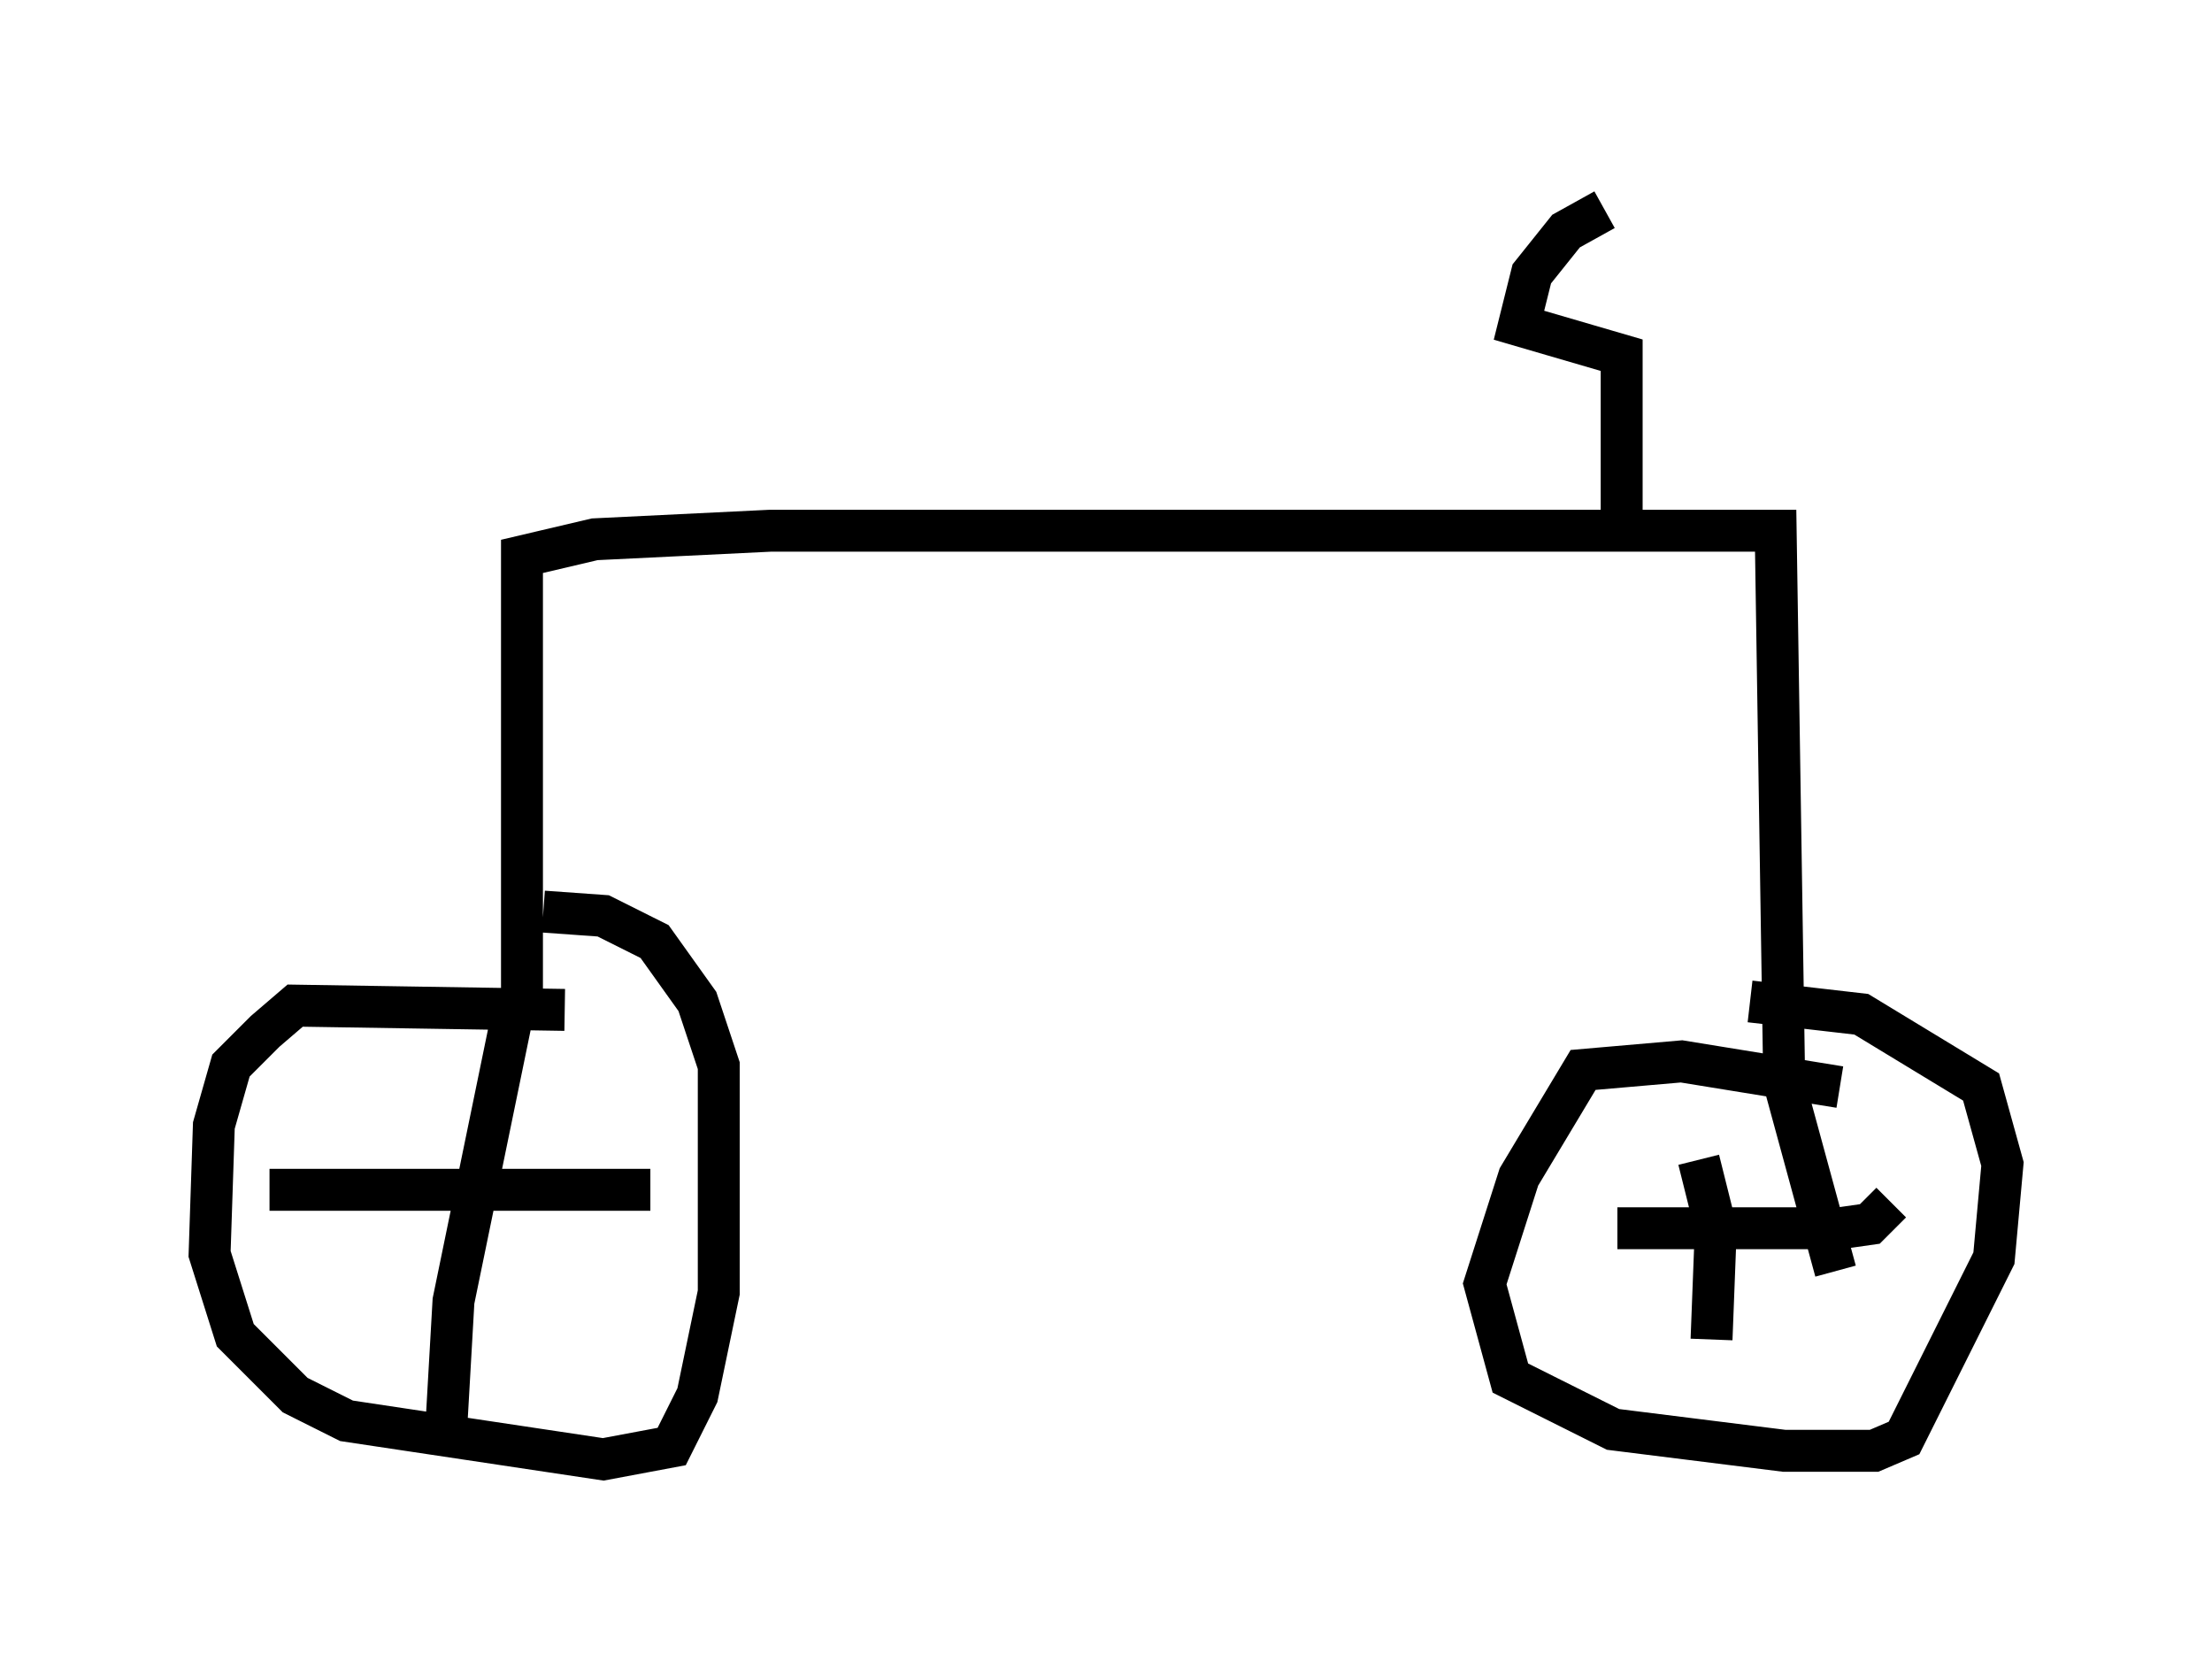 <?xml version="1.0" encoding="utf-8" ?>
<svg baseProfile="full" height="39.809" version="1.1" width="52.773" xmlns="http://www.w3.org/2000/svg" xmlns:ev="http://www.w3.org/2001/xml-events" xmlns:xlink="http://www.w3.org/1999/xlink"><defs /><rect fill="white" height="39.809" width="52.773" x="0" y="0" /><path d="M13.983, 24.498 m-0.51, -0.408 l-6.431, -0.102 -0.715, 0.613 l-0.817, 0.817 -0.408, 1.429 l-0.102, 3.063 0.613, 1.94 l1.429, 1.429 1.225, 0.613 l6.125, 0.919 1.633, -0.306 l0.613, -1.225 0.51, -2.45 l0.0, -5.41 -0.51, -1.531 l-1.021, -1.429 -1.225, -0.613 l-1.429, -0.102 m-0.715, 2.348 l-1.429, 6.942 -0.204, 3.573 m-4.185, -6.227 l9.086, 0.0 m-3.063, -4.492 l0.0, -10.617 1.735, -0.408 l4.185, -0.204 23.99, 0.0 l0.204, 13.169 1.225, 4.492 m0.102, -4.39 l-3.777, -0.613 -2.348, 0.204 l-1.531, 2.552 -0.817, 2.552 l0.613, 2.246 2.45, 1.225 l4.083, 0.51 2.144, 0.0 l0.715, -0.306 2.144, -4.288 l0.204, -2.246 -0.51, -1.838 l-2.858, -1.735 -2.654, -0.306 m-1.225, 3.777 l0.408, 1.633 -0.102, 2.654 m-2.246, -2.654 l5.308, 0.0 0.715, -0.102 l0.51, -0.51 m-6.431, -16.334 l0.0, -3.879 -2.45, -0.715 l0.306, -1.225 0.817, -1.021 l0.919, -0.51 " fill="none" stroke="black" stroke-width="1" /></svg>